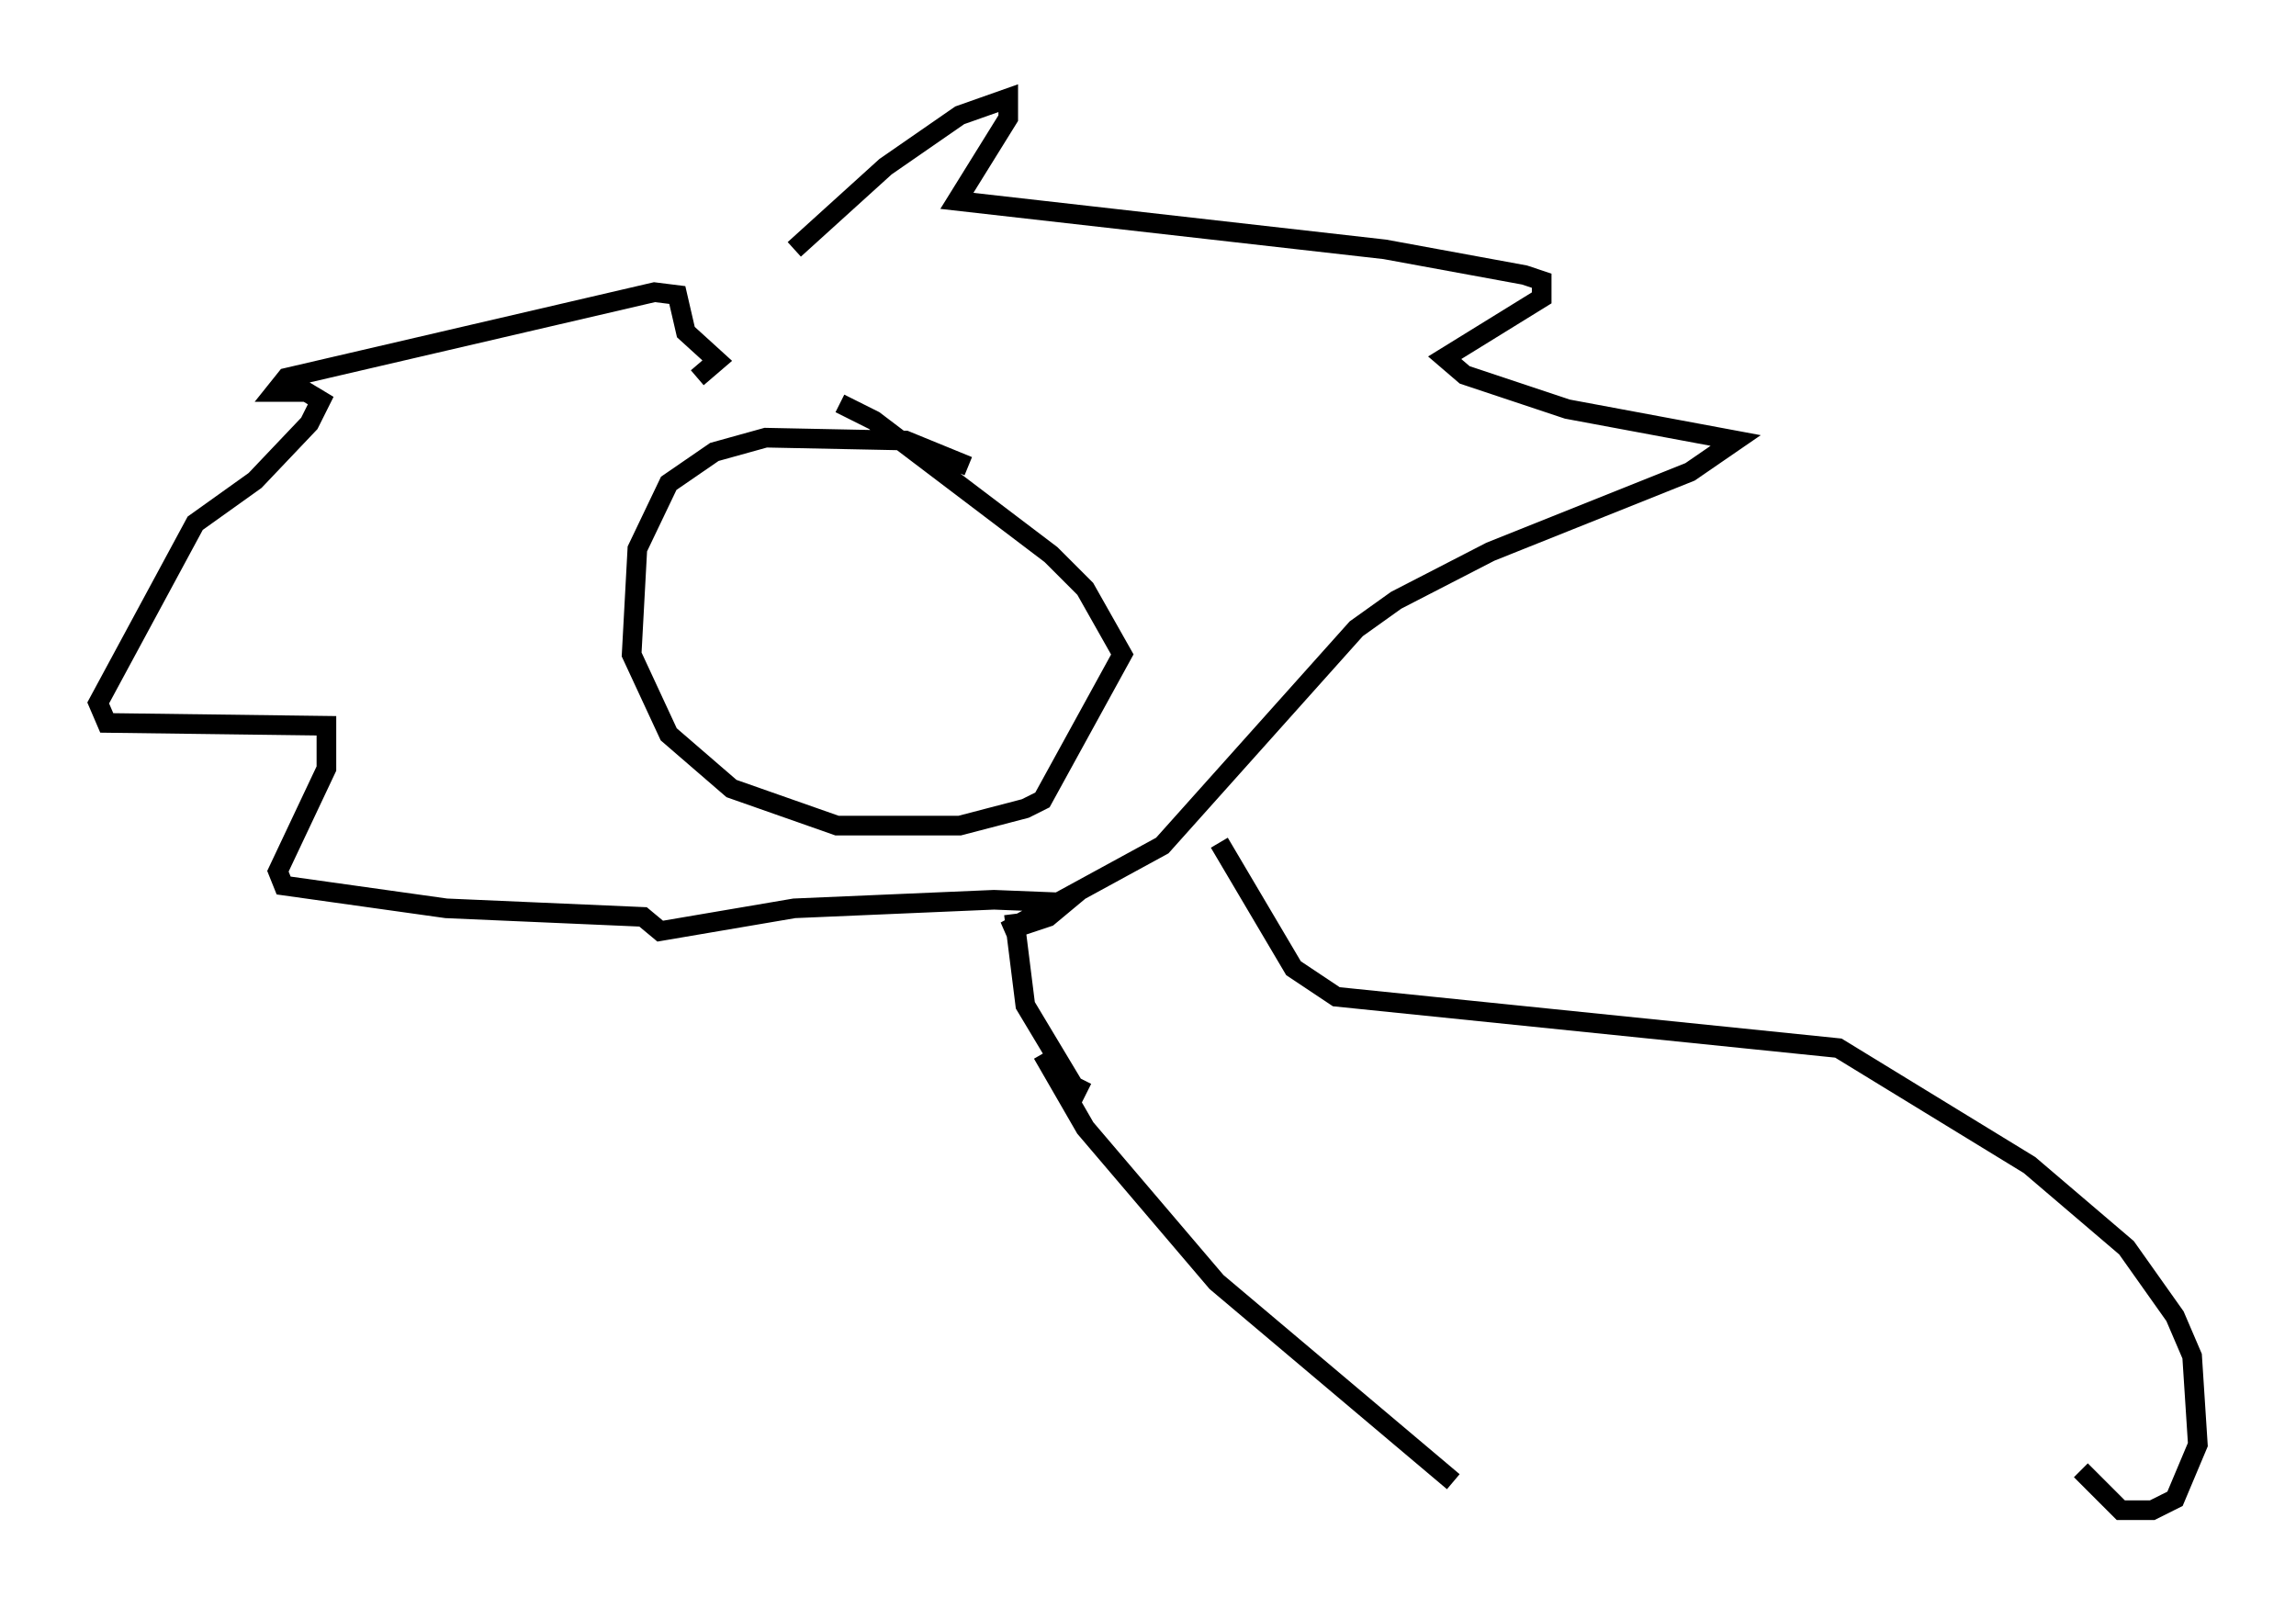 <?xml version="1.0" encoding="utf-8" ?>
<svg baseProfile="full" height="81.899" version="1.1" width="116.905" xmlns="http://www.w3.org/2000/svg" xmlns:ev="http://www.w3.org/2001/xml-events" xmlns:xlink="http://www.w3.org/1999/xlink"><defs /><rect fill="white" height="81.899" width="116.905" x="0" y="0" /><path d="M33.76, 21.123 m6.682, -8.425 l4.648, -4.212 3.777, -2.615 l2.469, -0.872 0.0, 1.017 l-2.615, 4.212 21.788, 2.469 l7.117, 1.307 0.872, 0.291 l0.0, 0.872 -4.939, 3.05 l1.017, 0.872 5.229, 1.743 l8.57, 1.598 -2.324, 1.598 l-10.168, 4.067 -4.793, 2.469 l-2.034, 1.453 -9.877, 11.039 l-7.989, 4.358 2.179, -0.726 l0.872, -0.726 -3.631, -0.145 l-10.168, 0.436 -6.827, 1.162 l-0.872, -0.726 -10.022, -0.436 l-8.279, -1.162 -0.291, -0.726 l2.469, -5.229 0.0, -2.179 l-11.184, -0.145 -0.436, -1.017 l4.939, -9.151 3.05, -2.179 l2.76, -2.905 0.581, -1.162 l-0.726, -0.436 -1.598, 0.0 l0.581, -0.726 18.737, -4.358 l1.162, 0.145 0.436, 1.888 l1.598, 1.453 -1.017, 0.872 m13.799, 4.503 l-3.196, -1.307 -7.117, -0.145 l-2.615, 0.726 -2.324, 1.598 l-1.598, 3.341 -0.291, 5.374 l1.888, 4.067 3.196, 2.76 l5.374, 1.888 6.246, 0.0 l3.341, -0.872 0.872, -0.436 l4.067, -7.408 -1.888, -3.341 l-1.743, -1.743 -9.006, -6.827 l-1.743, -0.872 m8.86, 26 l0.581, 4.648 2.615, 4.358 l0.291, -0.581 m6.972, -12.056 l3.777, 6.391 2.179, 1.453 l25.564, 2.615 9.732, 5.955 l4.939, 4.212 2.469, 3.486 l0.872, 2.034 0.291, 4.503 l-1.162, 2.76 -1.162, 0.581 l-1.598, 0.0 -2.034, -2.034 m-52.871, -21.207 l2.179, 3.777 6.682, 7.844 l12.056, 10.168 " fill="none" stroke="black" stroke-width="1" /></svg>
